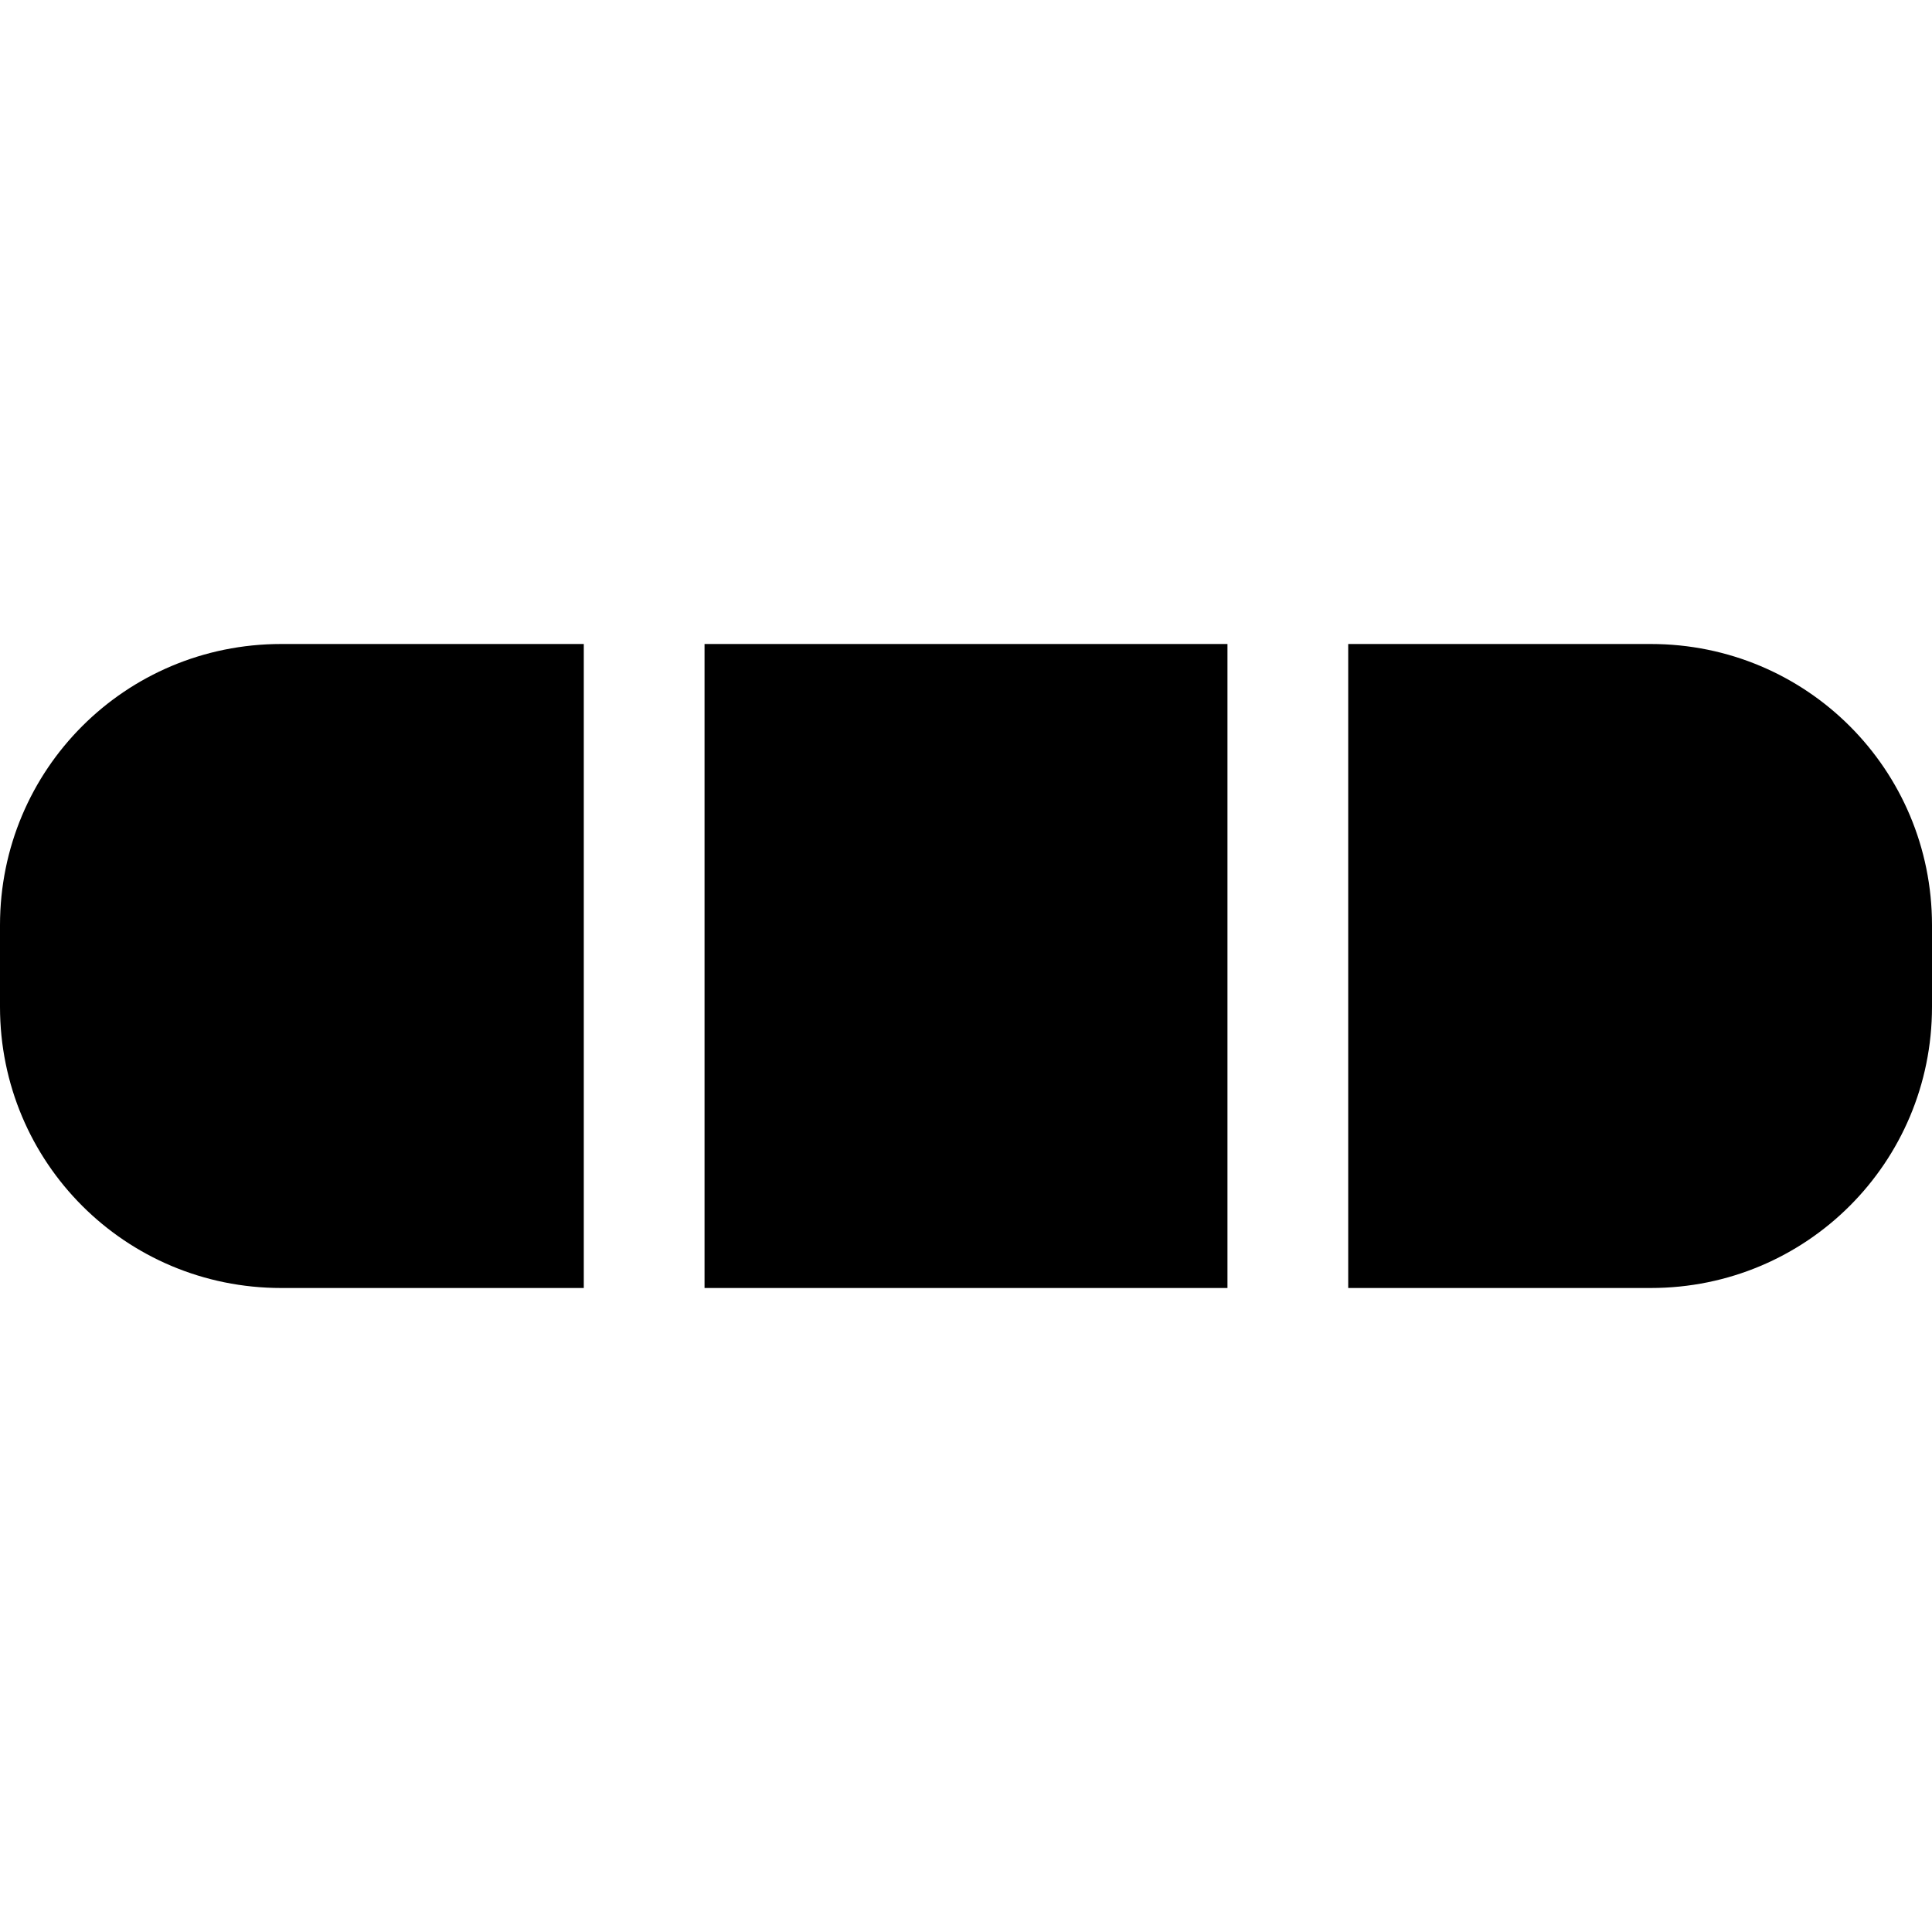 <svg xmlns="http://www.w3.org/2000/svg" id="svg8" width="24mm" height="24mm" version="1.1" viewBox="0 0 24 24"><g id="layer1"><path style="fill:#000;fill-opacity:1;stroke:#000;stroke-width:0;stroke-miterlimit:4;stroke-dasharray:none;stroke-opacity:1" id="rect815" width="24" height="8" d="M 3.493,8 C 1.558,8 4e-7,9.558 4e-7,11.493 v 1.014 c 0,1.935 1.558,3.493 3.493,3.493 h 3.759 V 8 Z m 5.259,0 V 16 H 15.248 V 8 Z m 7.996,0 v 8 h 3.759 C 22.442,16 24,14.442 24,12.507 V 11.493 C 24,9.558 22.442,8 20.507,8 Z"/></g></svg>
